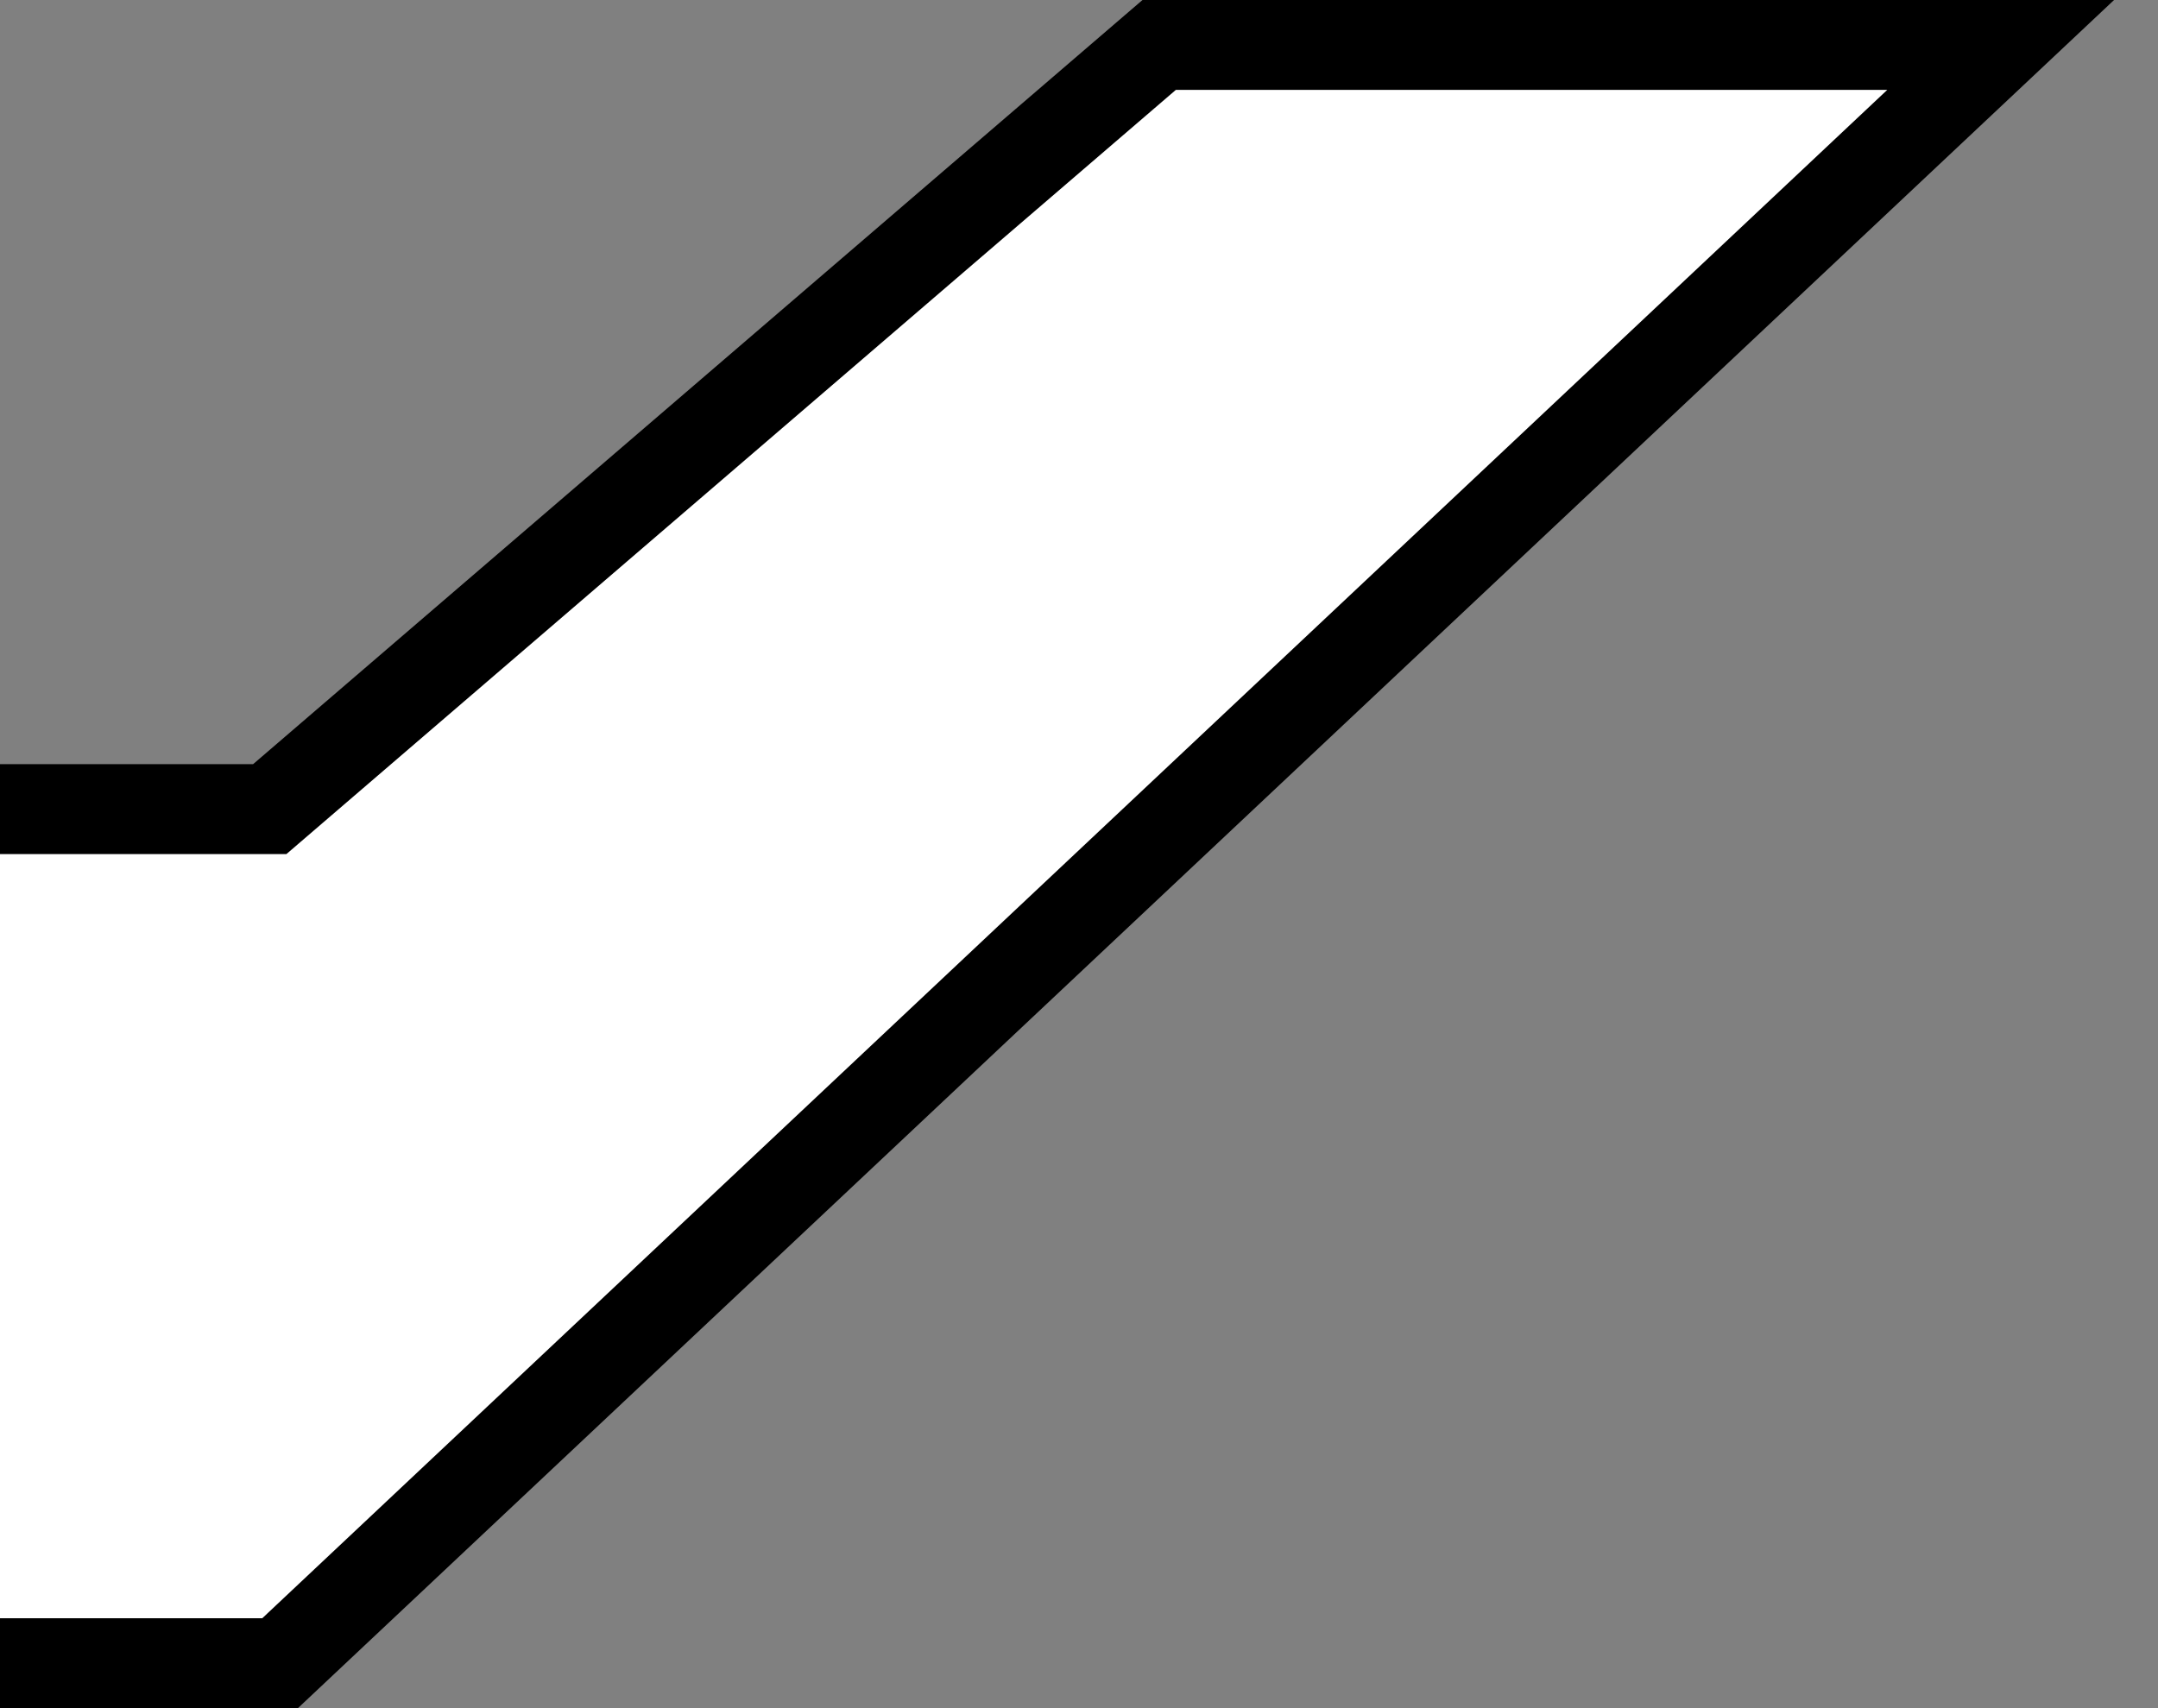 <svg width="48" height="38" viewBox="0 0 48 38" fill="none" xmlns="http://www.w3.org/2000/svg">
<rect x="0" y="0" width="48" height="38" fill="#808080" stroke="none"/>
<path d="M0 18H6L25.783 1H44.5L6.23 37H0" fill="white"/>
<path d="M0 18H6L25.783 1H44.5L6.23 37H0" stroke="black" stroke-width="2"/>
</svg>
